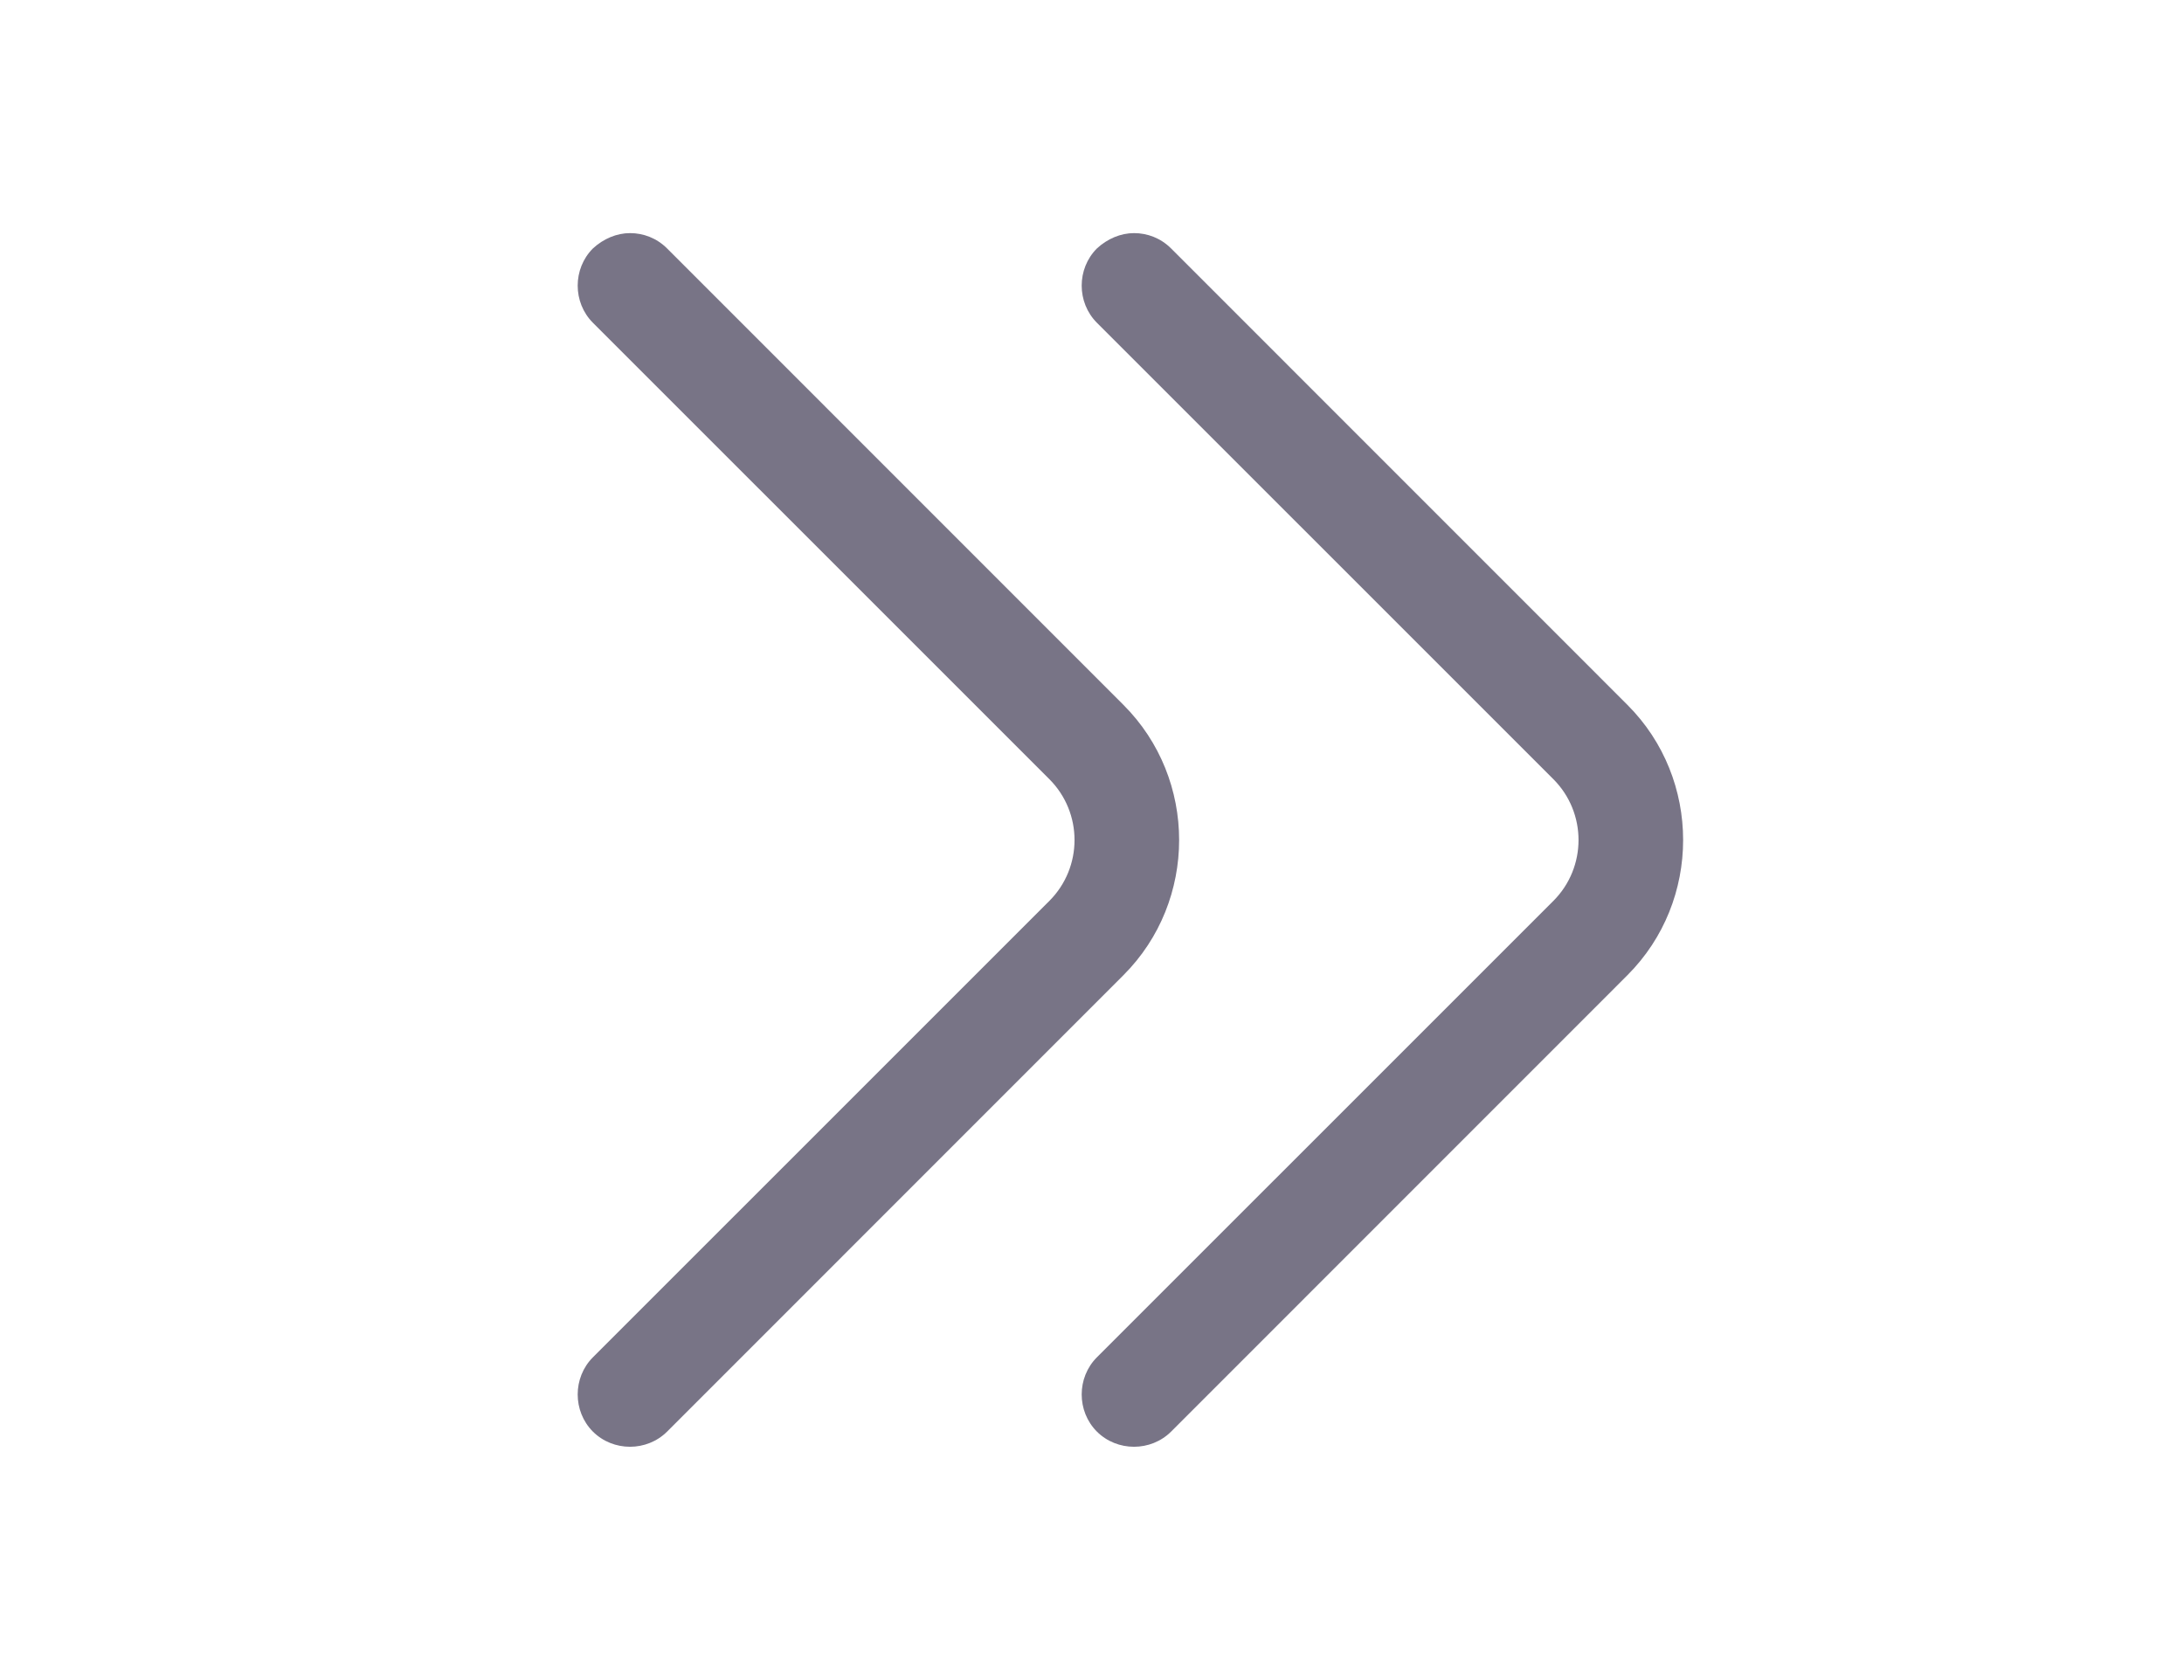 <svg width="26" height="20" viewBox="0 0 26 20" fill="none" xmlns="http://www.w3.org/2000/svg">
<path d="M7.5 2.775C7.658 2.775 7.817 2.833 7.942 2.958L13.375 8.392C14.258 9.275 14.258 10.725 13.375 11.608L7.942 17.042C7.7 17.283 7.3 17.283 7.058 17.042C6.817 16.8 6.817 16.4 7.058 16.158L12.492 10.725C12.892 10.325 12.892 9.675 12.492 9.275L7.058 3.842C6.817 3.6 6.817 3.2 7.058 2.958C7.183 2.842 7.342 2.775 7.5 2.775Z" fill="#787486"/>
<path d="M13.5 2.775C13.658 2.775 13.817 2.833 13.942 2.958L19.375 8.392C20.258 9.275 20.258 10.725 19.375 11.608L13.942 17.042C13.7 17.283 13.3 17.283 13.058 17.042C12.817 16.8 12.817 16.4 13.058 16.158L18.492 10.725C18.892 10.325 18.892 9.675 18.492 9.275L13.058 3.842C12.817 3.6 12.817 3.2 13.058 2.958C13.183 2.842 13.342 2.775 13.5 2.775Z" fill="#787486"/>
</svg>
